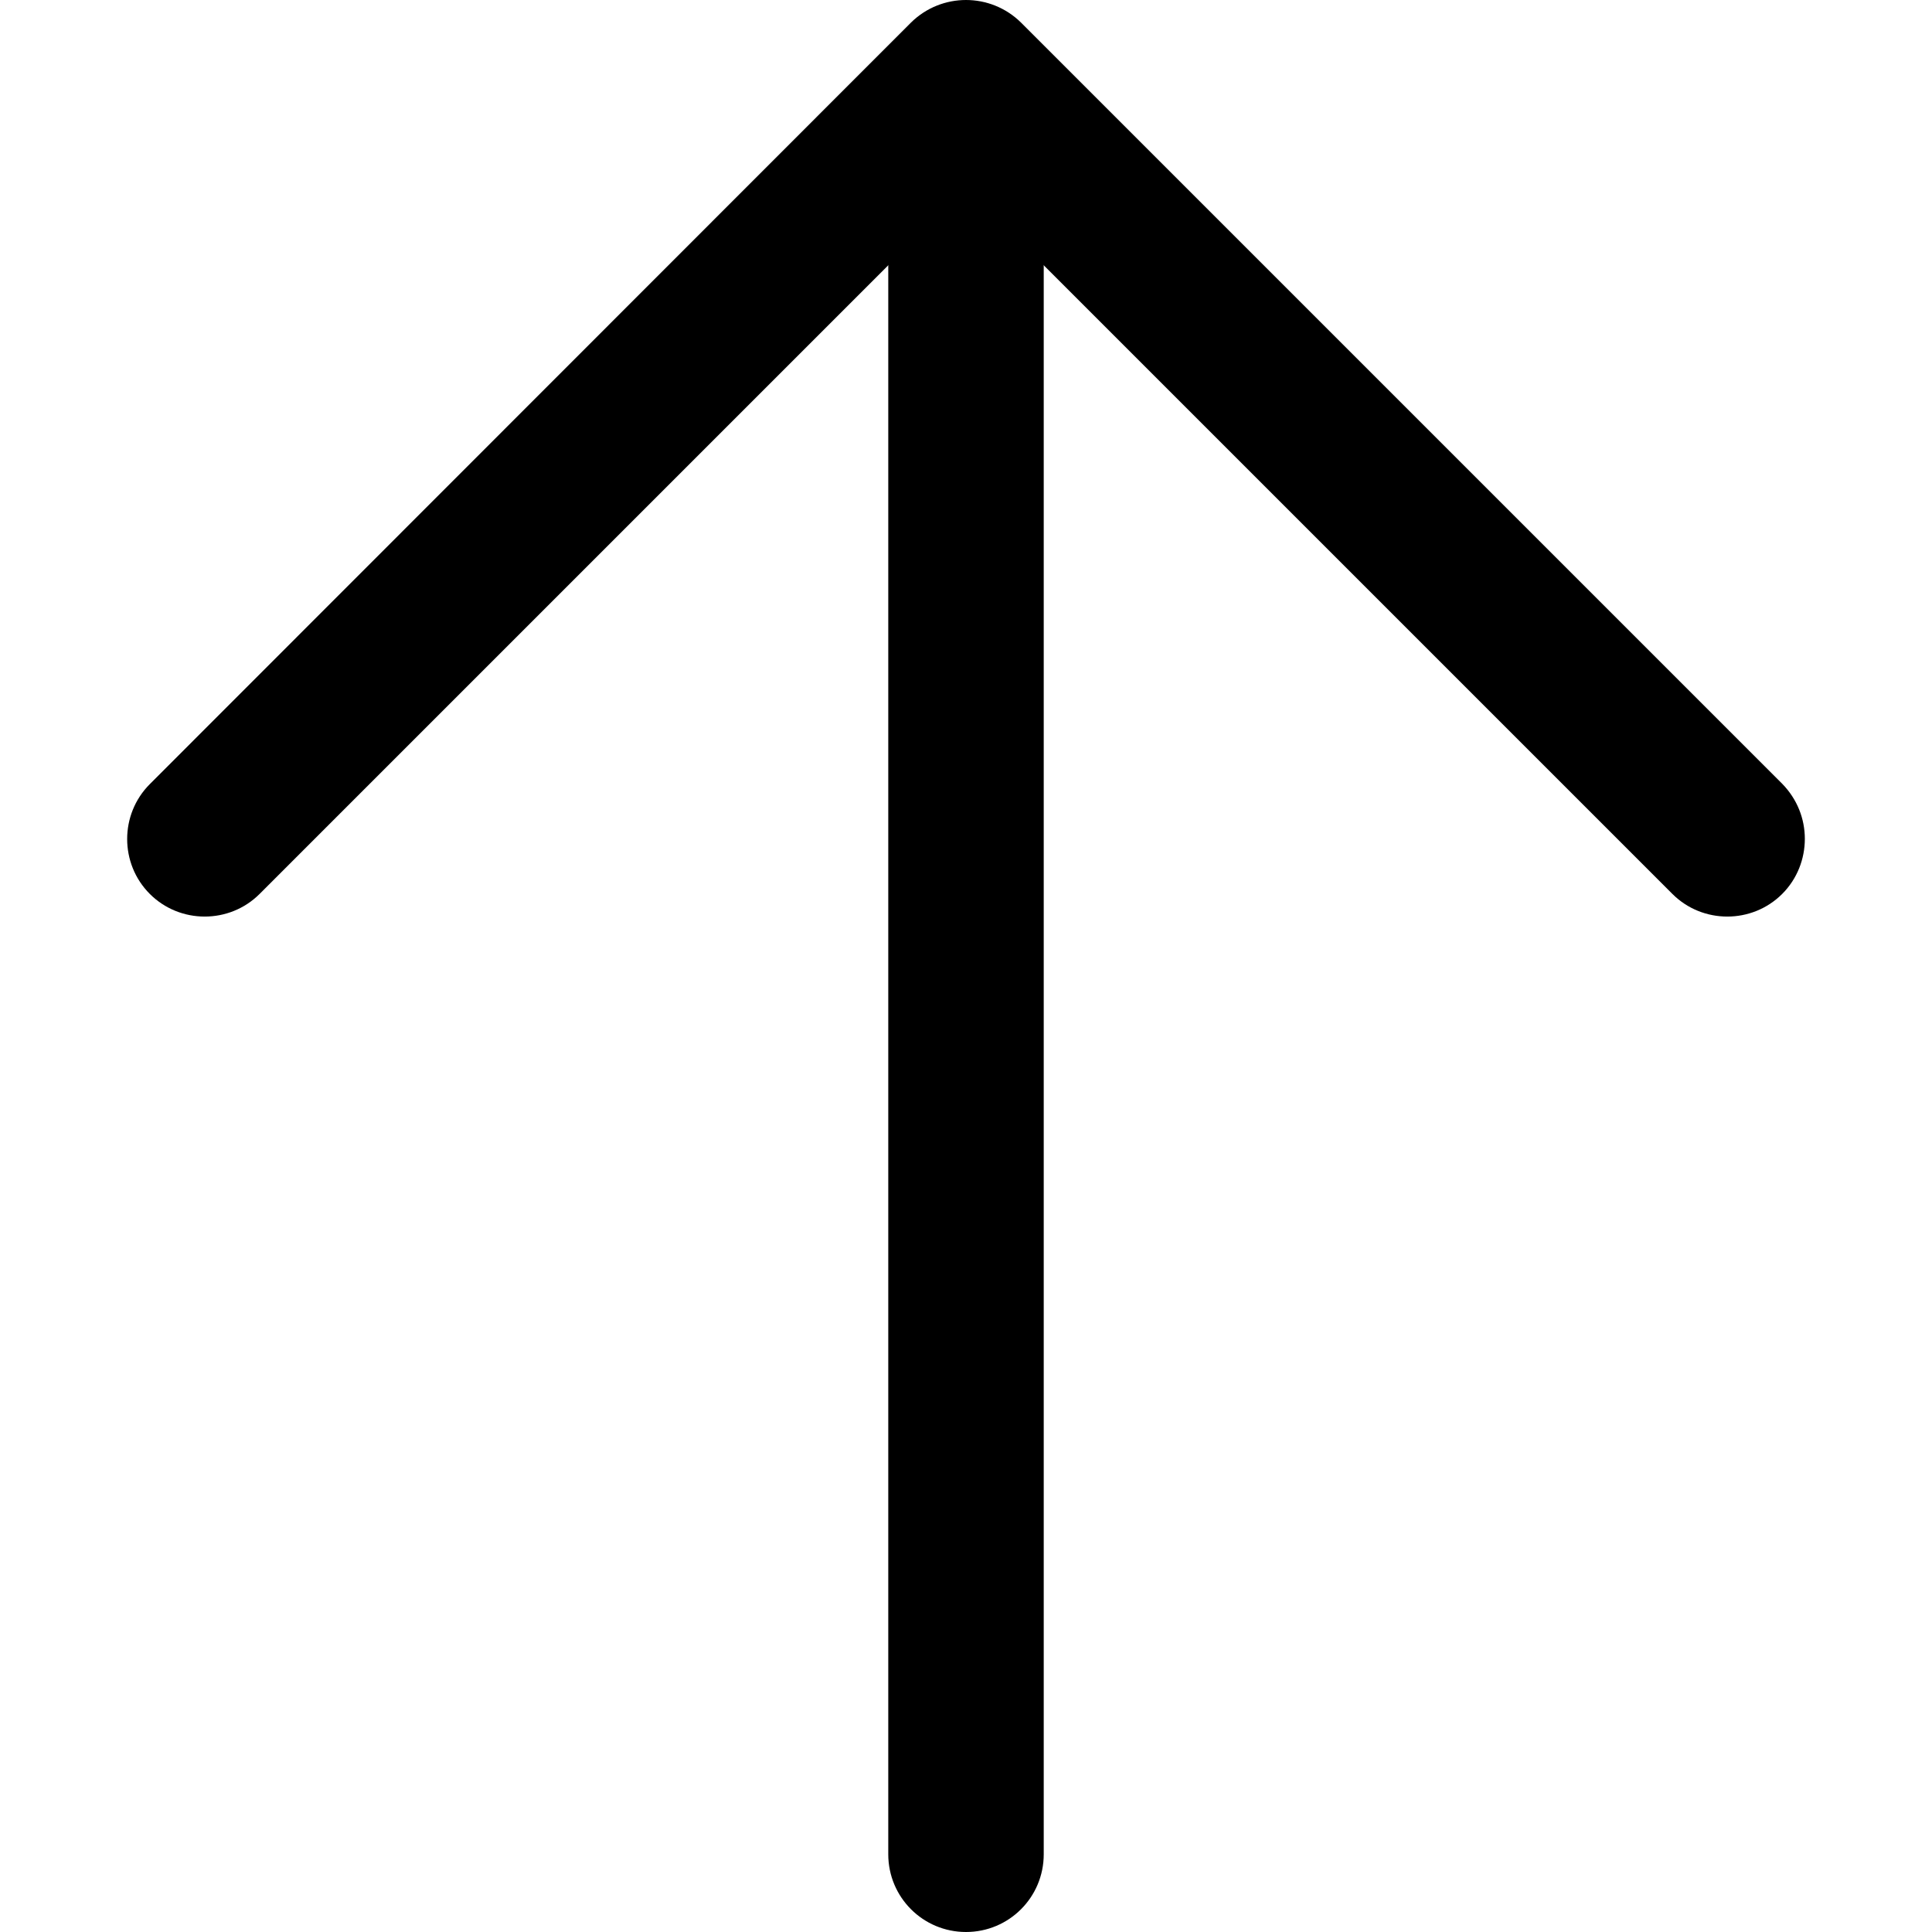 <?xml version="1.0" encoding="utf-8"?>
<!-- Generator: Adobe Illustrator 23.0.1, SVG Export Plug-In . SVG Version: 6.00 Build 0)  -->
<svg version="1.1" id="Capa_1" xmlns="http://www.w3.org/2000/svg" xmlns:xlink="http://www.w3.org/1999/xlink" x="0px" y="0px"
	 viewBox="0 0 512 512" style="enable-background:new 0 0 512 512;" xml:space="preserve">
<g>
	<g>
		<path d="M235.4,24.7v466.7c0,11.4,9.2,20.6,20.6,20.6c11.4,0,20.6-9.2,20.6-20.6V24.7c0-11.4-9.2-20.6-20.6-20.6
			C244.6,4.1,235.4,13.3,235.4,24.7z"/>
	</g>
</g>
<g>
	<g>
		<path d="M241.4,6L39.7,207.8c-8,8-8,21.1,0,29.1c8,8,21.1,8,29.1,0L256,49.7l187.2,187.2c8,8,21.1,8,29.1,0c4-4,6-9.3,6-14.6
			s-2-10.5-6-14.6L270.6,6C262.5-2,249.5-2,241.4,6z"/>
	</g>
</g>
</svg>
